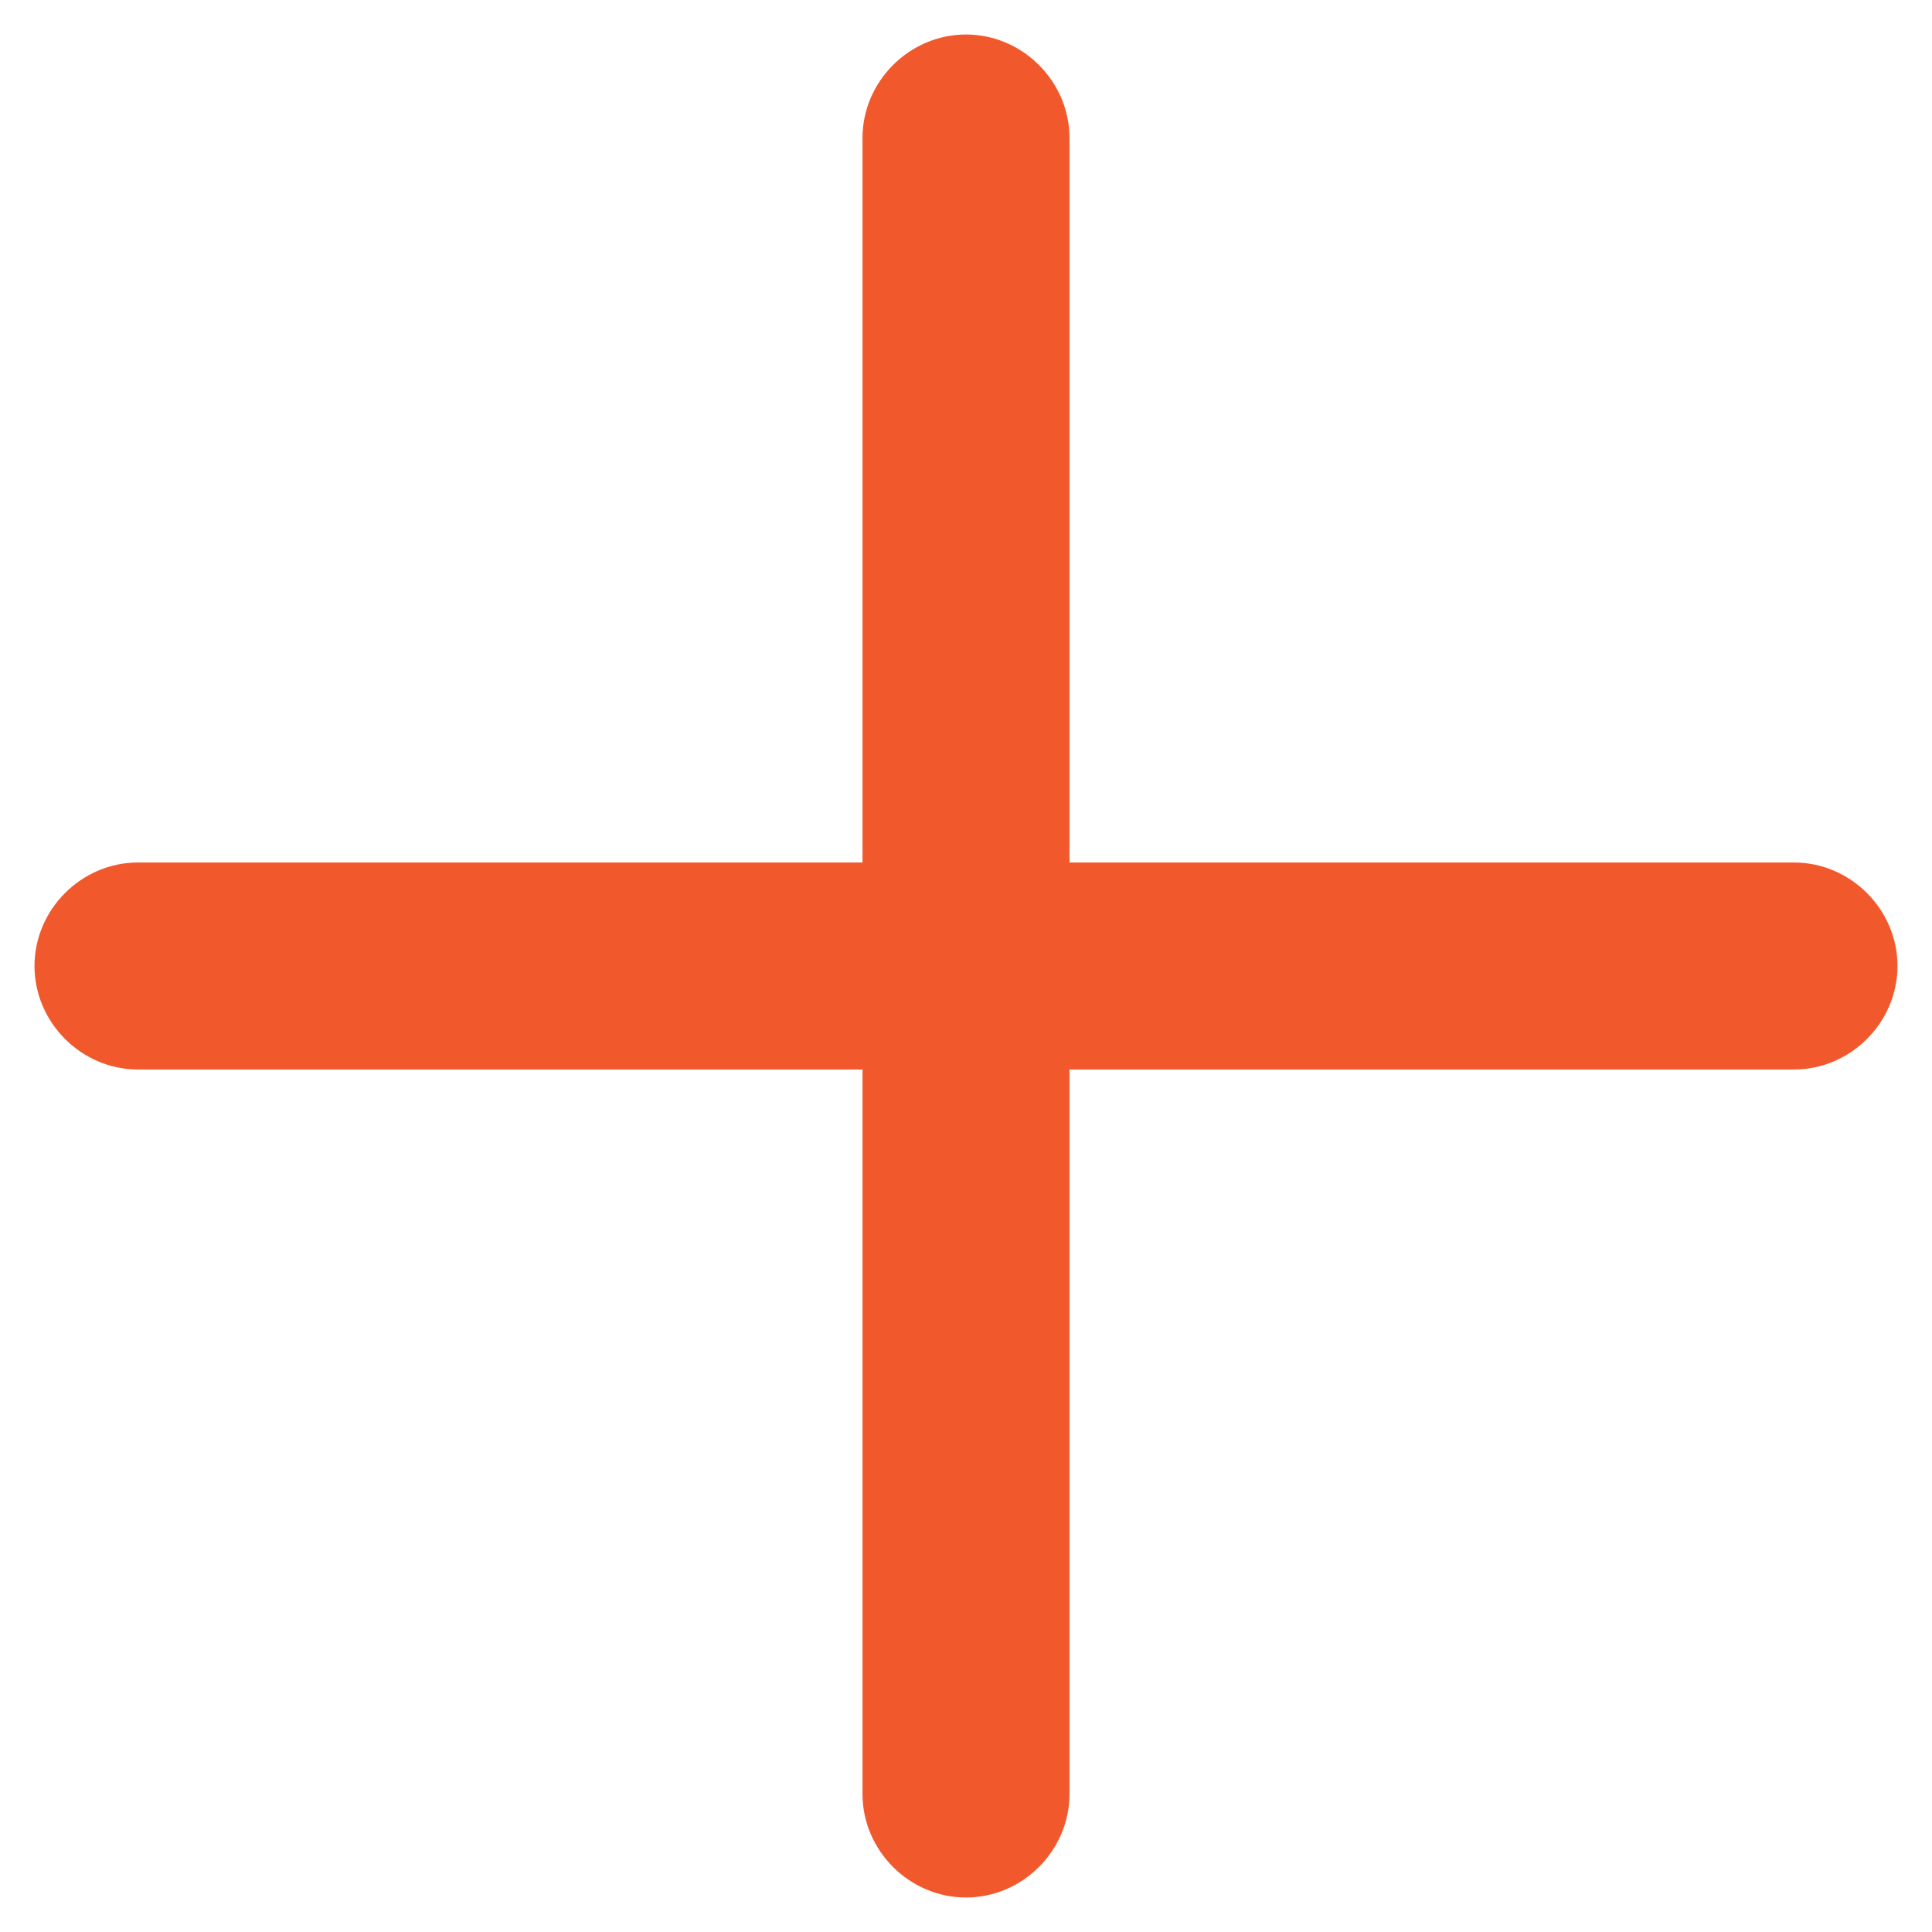 <svg width="14" height="14" viewBox="0 0 14 14" fill="none" xmlns="http://www.w3.org/2000/svg">
<path d="M13 7.75H1C0.59 7.75 0.25 7.41 0.25 7C0.25 6.59 0.59 6.25 1 6.25H13C13.41 6.25 13.75 6.59 13.75 7C13.75 7.41 13.41 7.75 13 7.75Z" fill="#F1592D"/>
<path d="M7 13.75C6.59 13.75 6.25 13.41 6.25 13V1C6.25 0.59 6.59 0.25 7 0.25C7.41 0.25 7.75 0.59 7.75 1V13C7.75 13.41 7.41 13.75 7 13.75Z" fill="#F1592D"/>
</svg>
